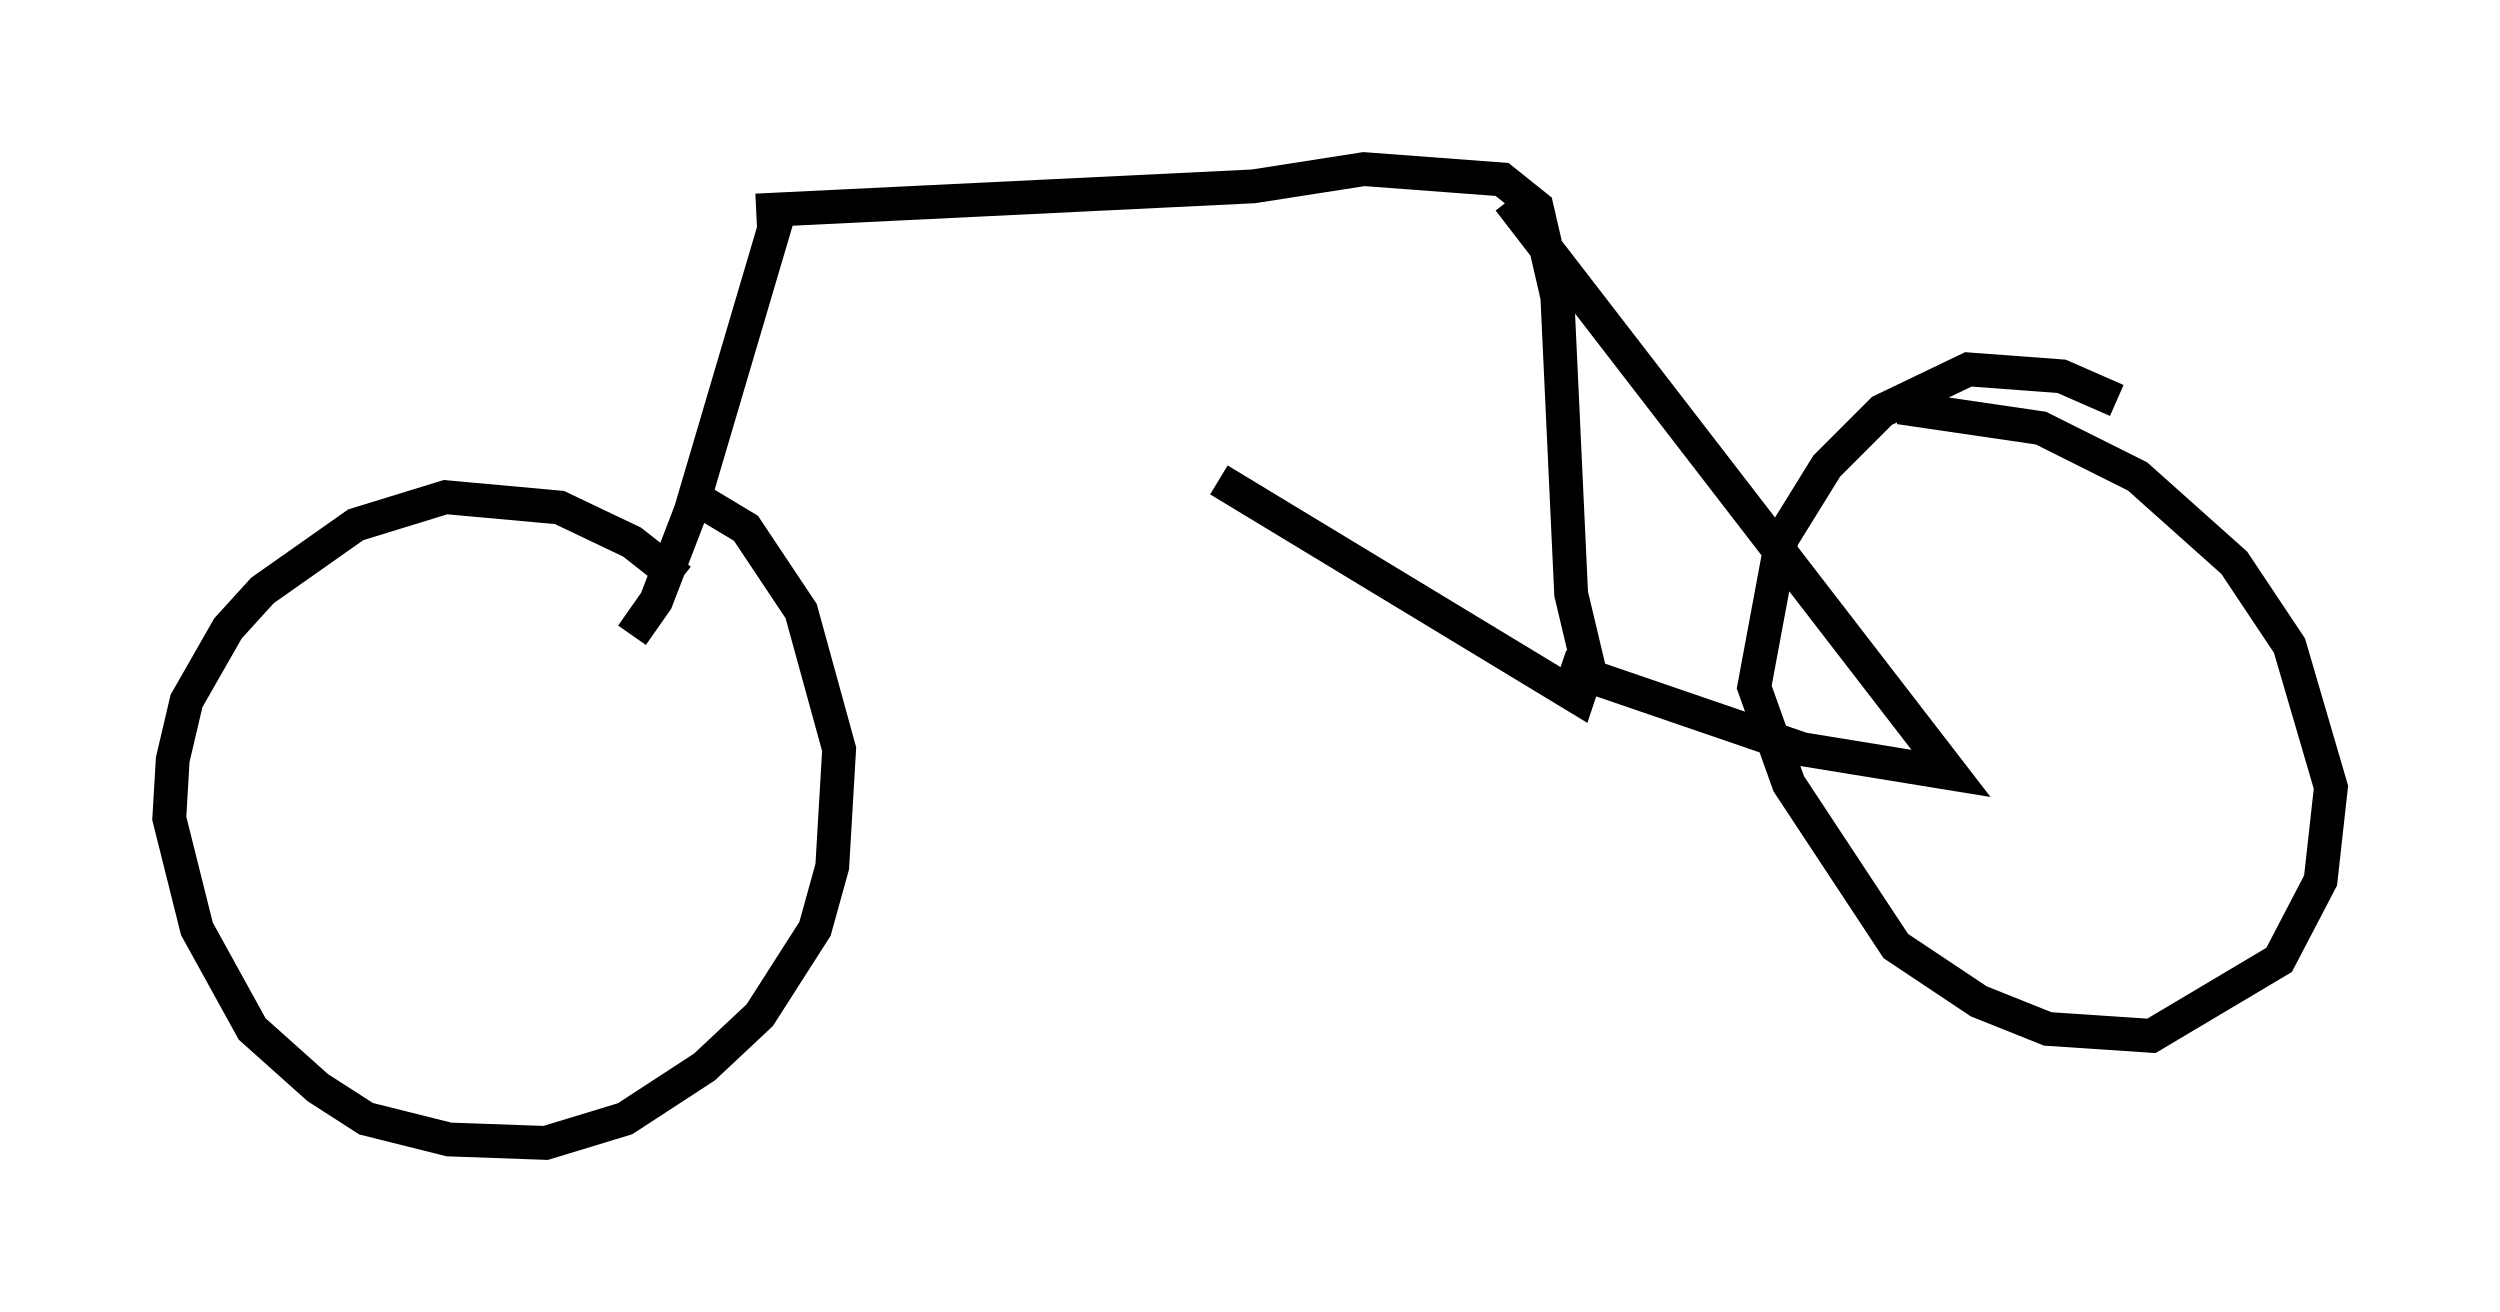 <?xml version="1.0" encoding="utf-8" ?>
<svg baseProfile="full" height="38.788" version="1.1" width="73.905" xmlns="http://www.w3.org/2000/svg" xmlns:ev="http://www.w3.org/2001/xml-events" xmlns:xlink="http://www.w3.org/1999/xlink"><defs /><rect fill="white" height="38.788" width="73.905" x="0" y="0" /><path d="M23.681, 7.96 m12.352, 6.227 l10.617, 6.431 0.306, -0.919 l-0.51, -2.144 -0.408, -8.779 l-0.613, -2.654 -1.021, -0.817 l-4.083, -0.306 -3.267, 0.51 l-14.7, 0.715 m23.786, 13.475 l7.146, 2.45 4.39, 0.715 l-13.067, -16.946 m17.967, 5.921 l-1.633, -0.715 -2.756, -0.204 l-2.552, 1.225 -1.633, 1.633 l-1.327, 2.144 -0.817, 4.39 l1.021, 2.858 3.165, 4.798 l2.45, 1.633 2.042, 0.817 l3.063, 0.204 3.777, -2.246 l1.225, -2.348 0.306, -2.756 l-1.225, -4.185 -1.633, -2.45 l-2.858, -2.552 -2.858, -1.429 l-4.185, -0.613 m-33.075, -5.921 l-2.654, 8.983 -1.021, 2.654 l-0.715, 1.021 m1.429, -1.633 l-1.429, -1.123 -2.144, -1.021 l-3.369, -0.306 -2.654, 0.817 l-2.756, 1.94 -1.021, 1.123 l-1.225, 2.144 -0.408, 1.735 l-0.102, 1.735 0.817, 3.267 l1.633, 2.96 1.94, 1.735 l1.429, 0.919 2.45, 0.613 l2.858, 0.102 2.348, -0.715 l2.348, -1.531 1.633, -1.531 l1.633, -2.552 0.51, -1.838 l0.204, -3.471 -1.123, -4.083 l-1.633, -2.45 -1.531, -0.919 " fill="none" stroke="black" stroke-width="1" /></svg>